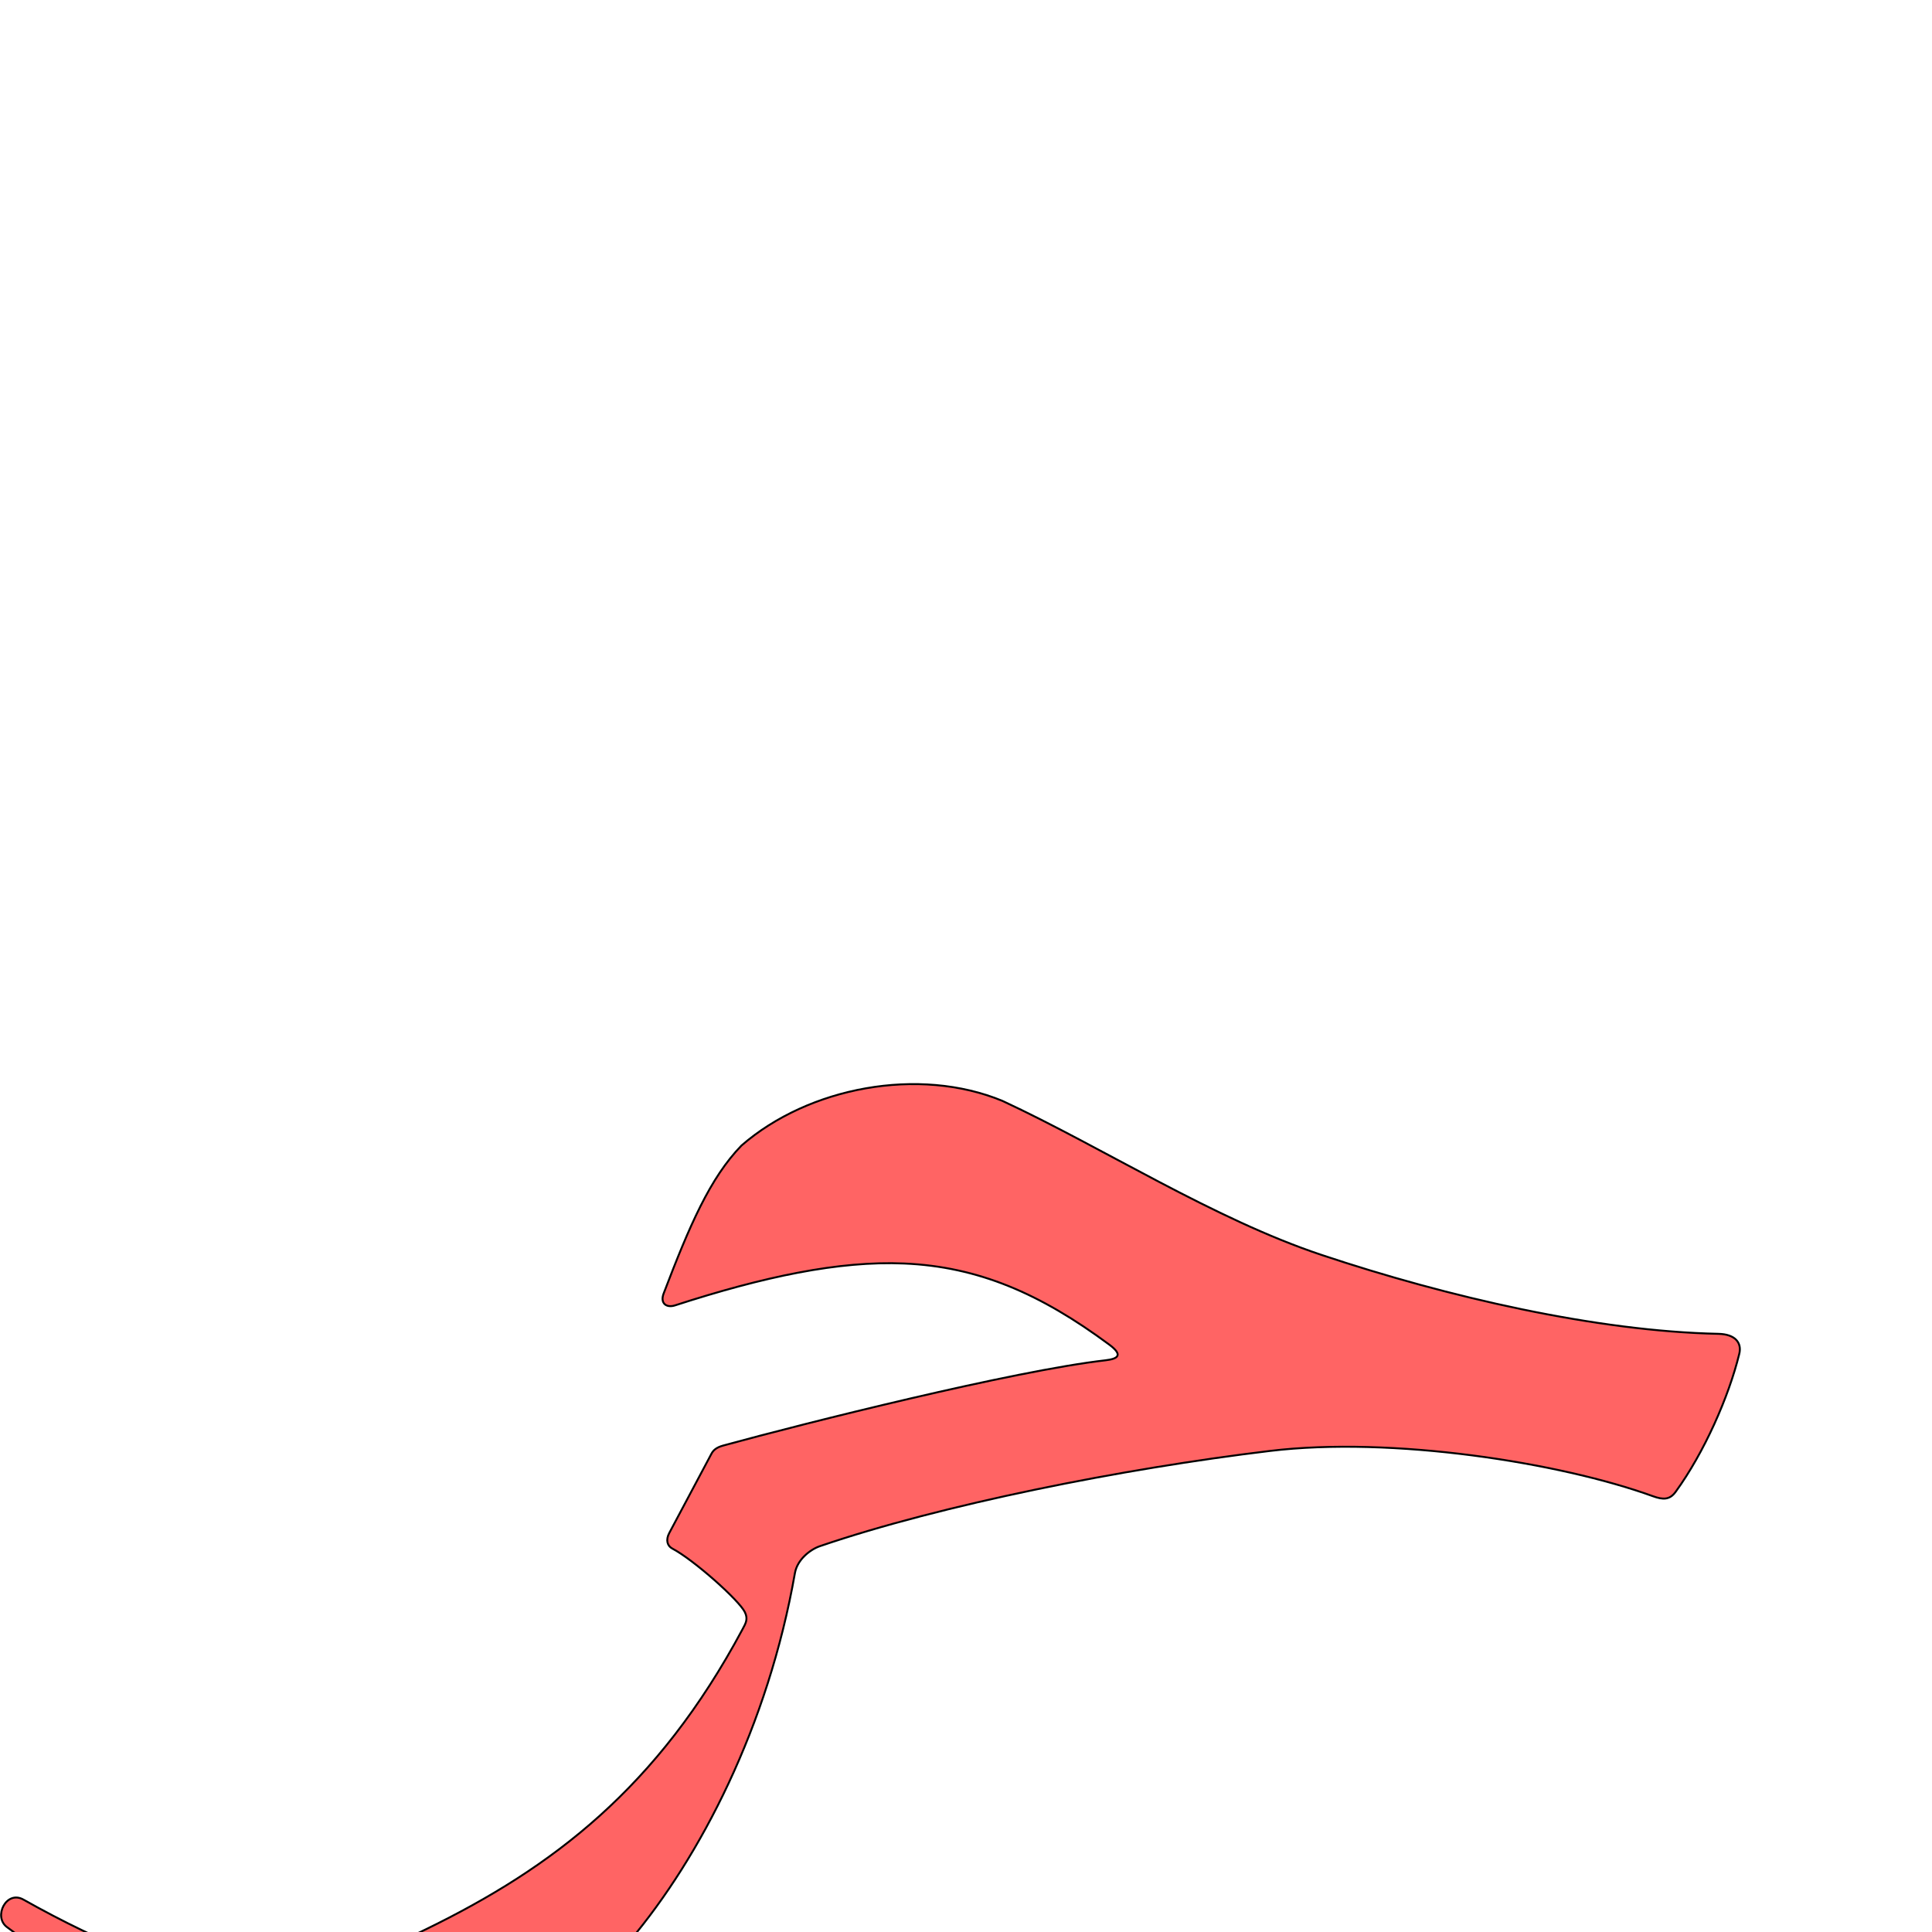 <?xml version="1.0" encoding="UTF-8" standalone="no"?>
<!-- Created with Inkscape (http://www.inkscape.org/) -->

<svg
   xmlns:dc="http://purl.org/dc/elements/1.1/"
   xmlns:cc="http://creativecommons.org/ns#"
   xmlns:rdf="http://www.w3.org/1999/02/22-rdf-syntax-ns#"
   xmlns:svg="http://www.w3.org/2000/svg"
   xmlns="http://www.w3.org/2000/svg"
   xmlns:sodipodi="http://sodipodi.sourceforge.net/DTD/sodipodi-0.dtd"
   xmlns:inkscape="http://www.inkscape.org/namespaces/inkscape"
   version="1.0"
   width="1000"
   height="1000"
   id="svg5496"
   sodipodi:version="0.32"
   inkscape:version="0.47pre4 r22446"
   sodipodi:docname="haa+raa.isol.svg"
   inkscape:output_extension="org.inkscape.output.svg.inkscape">
  <sodipodi:namedview
     inkscape:pageshadow="2"
     inkscape:pageopacity="0.0"
     guidetolerance="10.0"
     gridtolerance="10.0"
     objecttolerance="10.0"
     borderopacity="1.0"
     bordercolor="#666666"
     pagecolor="#ffffff"
     id="base"
     showgrid="false"
     showguides="true"
     inkscape:guide-bbox="true"
     inkscape:zoom="0.32102648"
     inkscape:cx="195.14116"
     inkscape:cy="123.52681"
     inkscape:window-x="0"
     inkscape:window-y="24"
     inkscape:current-layer="svg5496"
     inkscape:window-width="1280"
     inkscape:window-height="725"
     inkscape:window-maximized="1">
    <sodipodi:guide
       orientation="horizontal"
       position="200"
       id="guide5596" />
  </sodipodi:namedview>
  <defs
     id="defs5498">
    <inkscape:perspective
       sodipodi:type="inkscape:persp3d"
       inkscape:vp_x="0 : 500 : 1"
       inkscape:vp_y="0 : 1000 : 0"
       inkscape:vp_z="1000 : 500 : 1"
       inkscape:persp3d-origin="500 : 333.33333 : 1"
       id="perspective8" />
    <inkscape:perspective
       id="perspective2388"
       inkscape:persp3d-origin="372.04724 : 350.78739 : 1"
       inkscape:vp_z="744.09448 : 526.18109 : 1"
       inkscape:vp_y="0 : 1000 : 0"
       inkscape:vp_x="0 : 526.18109 : 1"
       sodipodi:type="inkscape:persp3d" />
    <inkscape:perspective
       id="perspective4800"
       inkscape:persp3d-origin="0.5 : 0.33333333 : 1"
       inkscape:vp_z="1 : 0.5 : 1"
       inkscape:vp_y="0 : 1000 : 0"
       inkscape:vp_x="0 : 0.5 : 1"
       sodipodi:type="inkscape:persp3d" />
  </defs>
  <g
     id="layer1"
     transform="translate(163.46,296.771)" />
  <path
     style="fill:#ff0000;fill-opacity:0.608;fill-rule:evenodd;stroke:#000000;stroke-width:1;stroke-linecap:butt;stroke-linejoin:miter;stroke-miterlimit:4;stroke-opacity:1;stroke-dasharray:none"
     d="m 900.243,700.764 c 1.423,-5.814 -2.141,-10.187 -10.831,-10.374 -63.045,-1.351 -139.768,-18.95 -205.285,-40.811 -56.17,-18.741 -113.219,-55.558 -165.277,-79.765 -43.281,-17.886 -100.239,-7.161 -135.056,23.109 -16.28,16.745 -26.898,41.462 -40.288,76.569 -1.985,5.204 1.529,7.58 5.865,6.176 45.98,-14.877 84.851,-23.133 118.599,-21.683 38.386,1.648 70.546,15.596 106.149,41.966 7.301,5.409 4.689,7.381 -1.995,8.146 -47.535,5.444 -154.996,32.392 -197.759,44.11 -3.662,1.005 -5.167,2.456 -6.134,4.273 l -21.819,40.992 c -1.9,3.57 -1.076,6.676 1.587,8.069 11.003,5.764 34.551,26.746 37.538,32.892 1.769,3.643 0.441,5.774 -1.224,8.888 -43.945,82.158 -98.408,123.371 -163.92,155.314 -30.473,14.858 -65.986,28.741 -88.312,27.754 -35.064,-1.548 -79.859,-20.586 -119.956,-43.163 -8.881,-5 -15.735,8.835 -8.544,14.21 59.911,44.787 144.861,95.297 168.697,92.438 48.572,-5.829 105.447,-27.994 153.709,-85.336 36.484,-43.35 71.536,-110.92 85.462,-190.314 1.23,-7.028 7.952,-12.227 12.925,-13.925 63.084,-21.542 156.963,-40.161 232.977,-49.298 62.948,-7.607 149.857,5.906 198.2,23.434 5.165,1.872 8.67,1.986 11.744,-2.245 14.827,-20.407 27.484,-49.099 32.949,-71.426 z"
     id="path2394-9"
     sodipodi:nodetypes="cssccsssssssssssssssssssssss" />
</svg>
